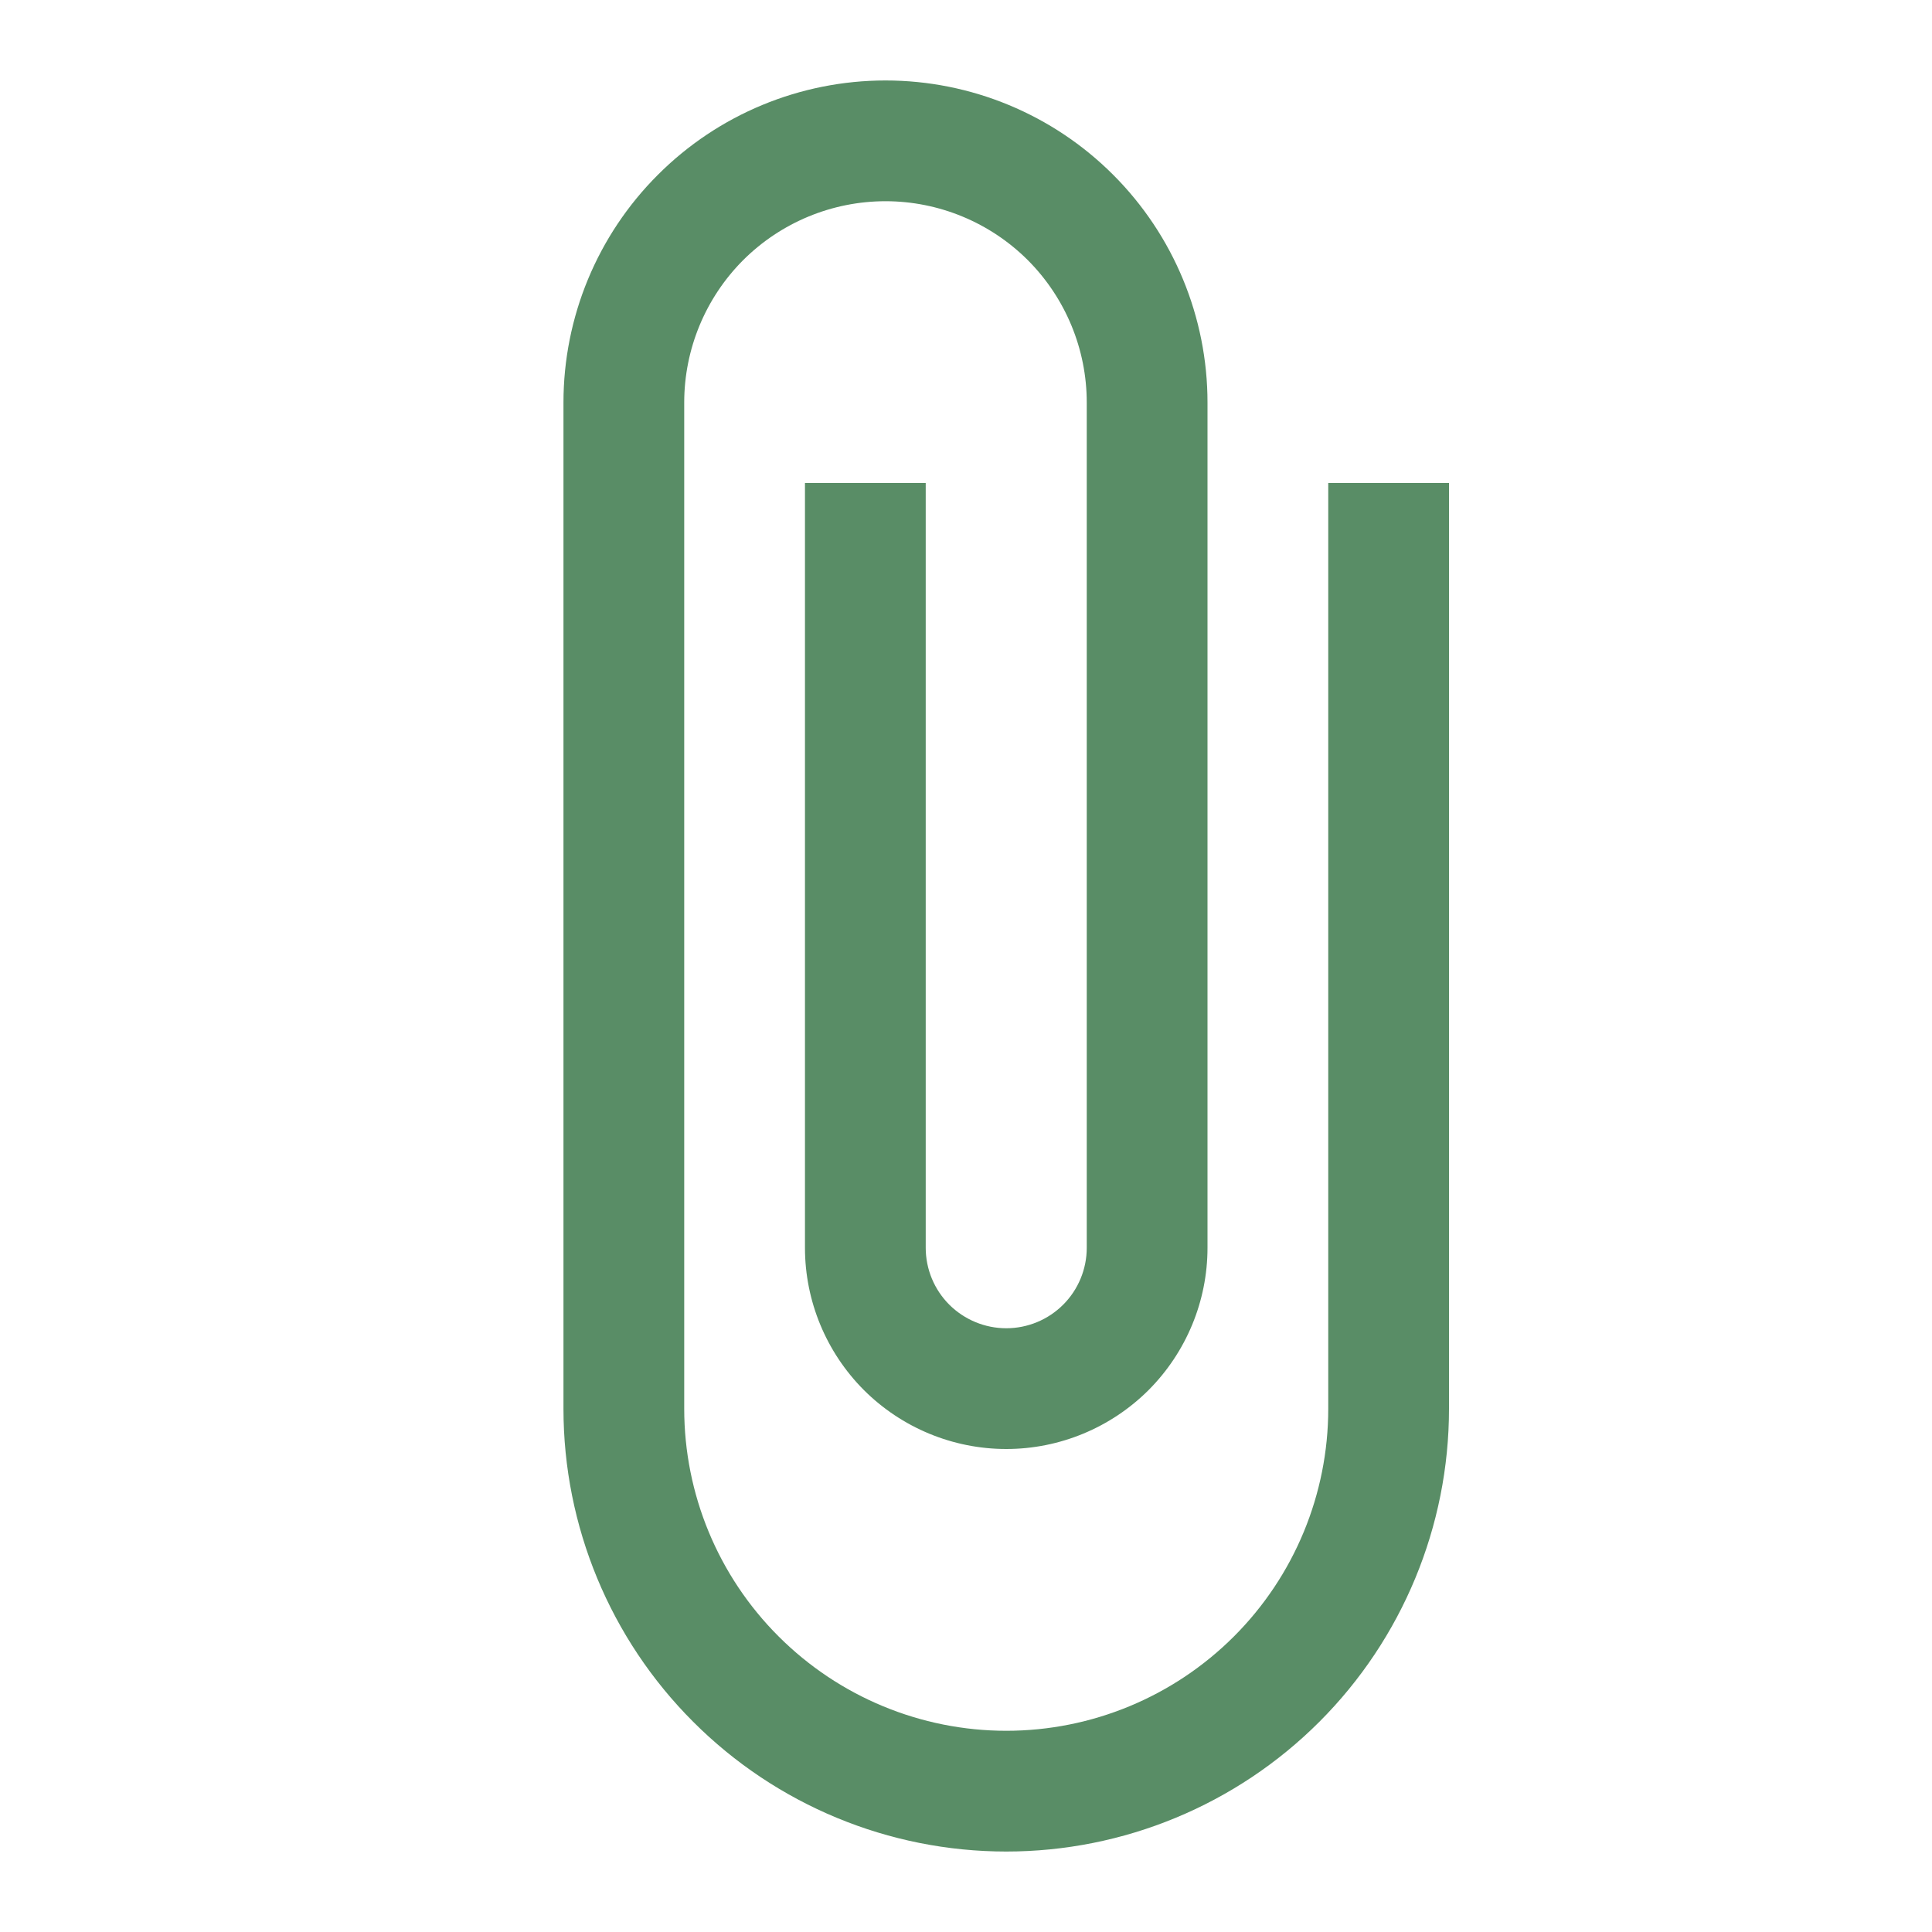 <svg width="20" height="20" viewBox="0 0 20 20" fill="none" xmlns="http://www.w3.org/2000/svg">
<path d="M13.75 5V14.583C13.75 15.467 13.399 16.315 12.774 16.94C12.149 17.565 11.301 17.917 10.417 17.917C9.533 17.917 8.685 17.565 8.06 16.94C7.434 16.315 7.083 15.467 7.083 14.583V4.167C7.083 3.614 7.303 3.084 7.693 2.693C8.084 2.303 8.614 2.083 9.167 2.083C9.719 2.083 10.249 2.303 10.64 2.693C11.03 3.084 11.25 3.614 11.25 4.167V12.917C11.25 13.138 11.162 13.35 11.006 13.506C10.85 13.662 10.638 13.75 10.417 13.75C10.196 13.75 9.984 13.662 9.827 13.506C9.671 13.35 9.583 13.138 9.583 12.917V5H8.333V12.917C8.333 13.469 8.553 13.999 8.943 14.39C9.334 14.78 9.864 15 10.417 15C10.969 15 11.499 14.78 11.89 14.39C12.28 13.999 12.5 13.469 12.5 12.917V4.167C12.5 3.283 12.149 2.435 11.524 1.81C10.899 1.184 10.051 0.833 9.167 0.833C8.283 0.833 7.435 1.184 6.81 1.81C6.184 2.435 5.833 3.283 5.833 4.167V14.583C5.833 15.799 6.316 16.965 7.176 17.824C8.035 18.684 9.201 19.167 10.417 19.167C11.632 19.167 12.798 18.684 13.658 17.824C14.517 16.965 15 15.799 15 14.583V5H13.75Z" fill="#598D66"/>
</svg>
